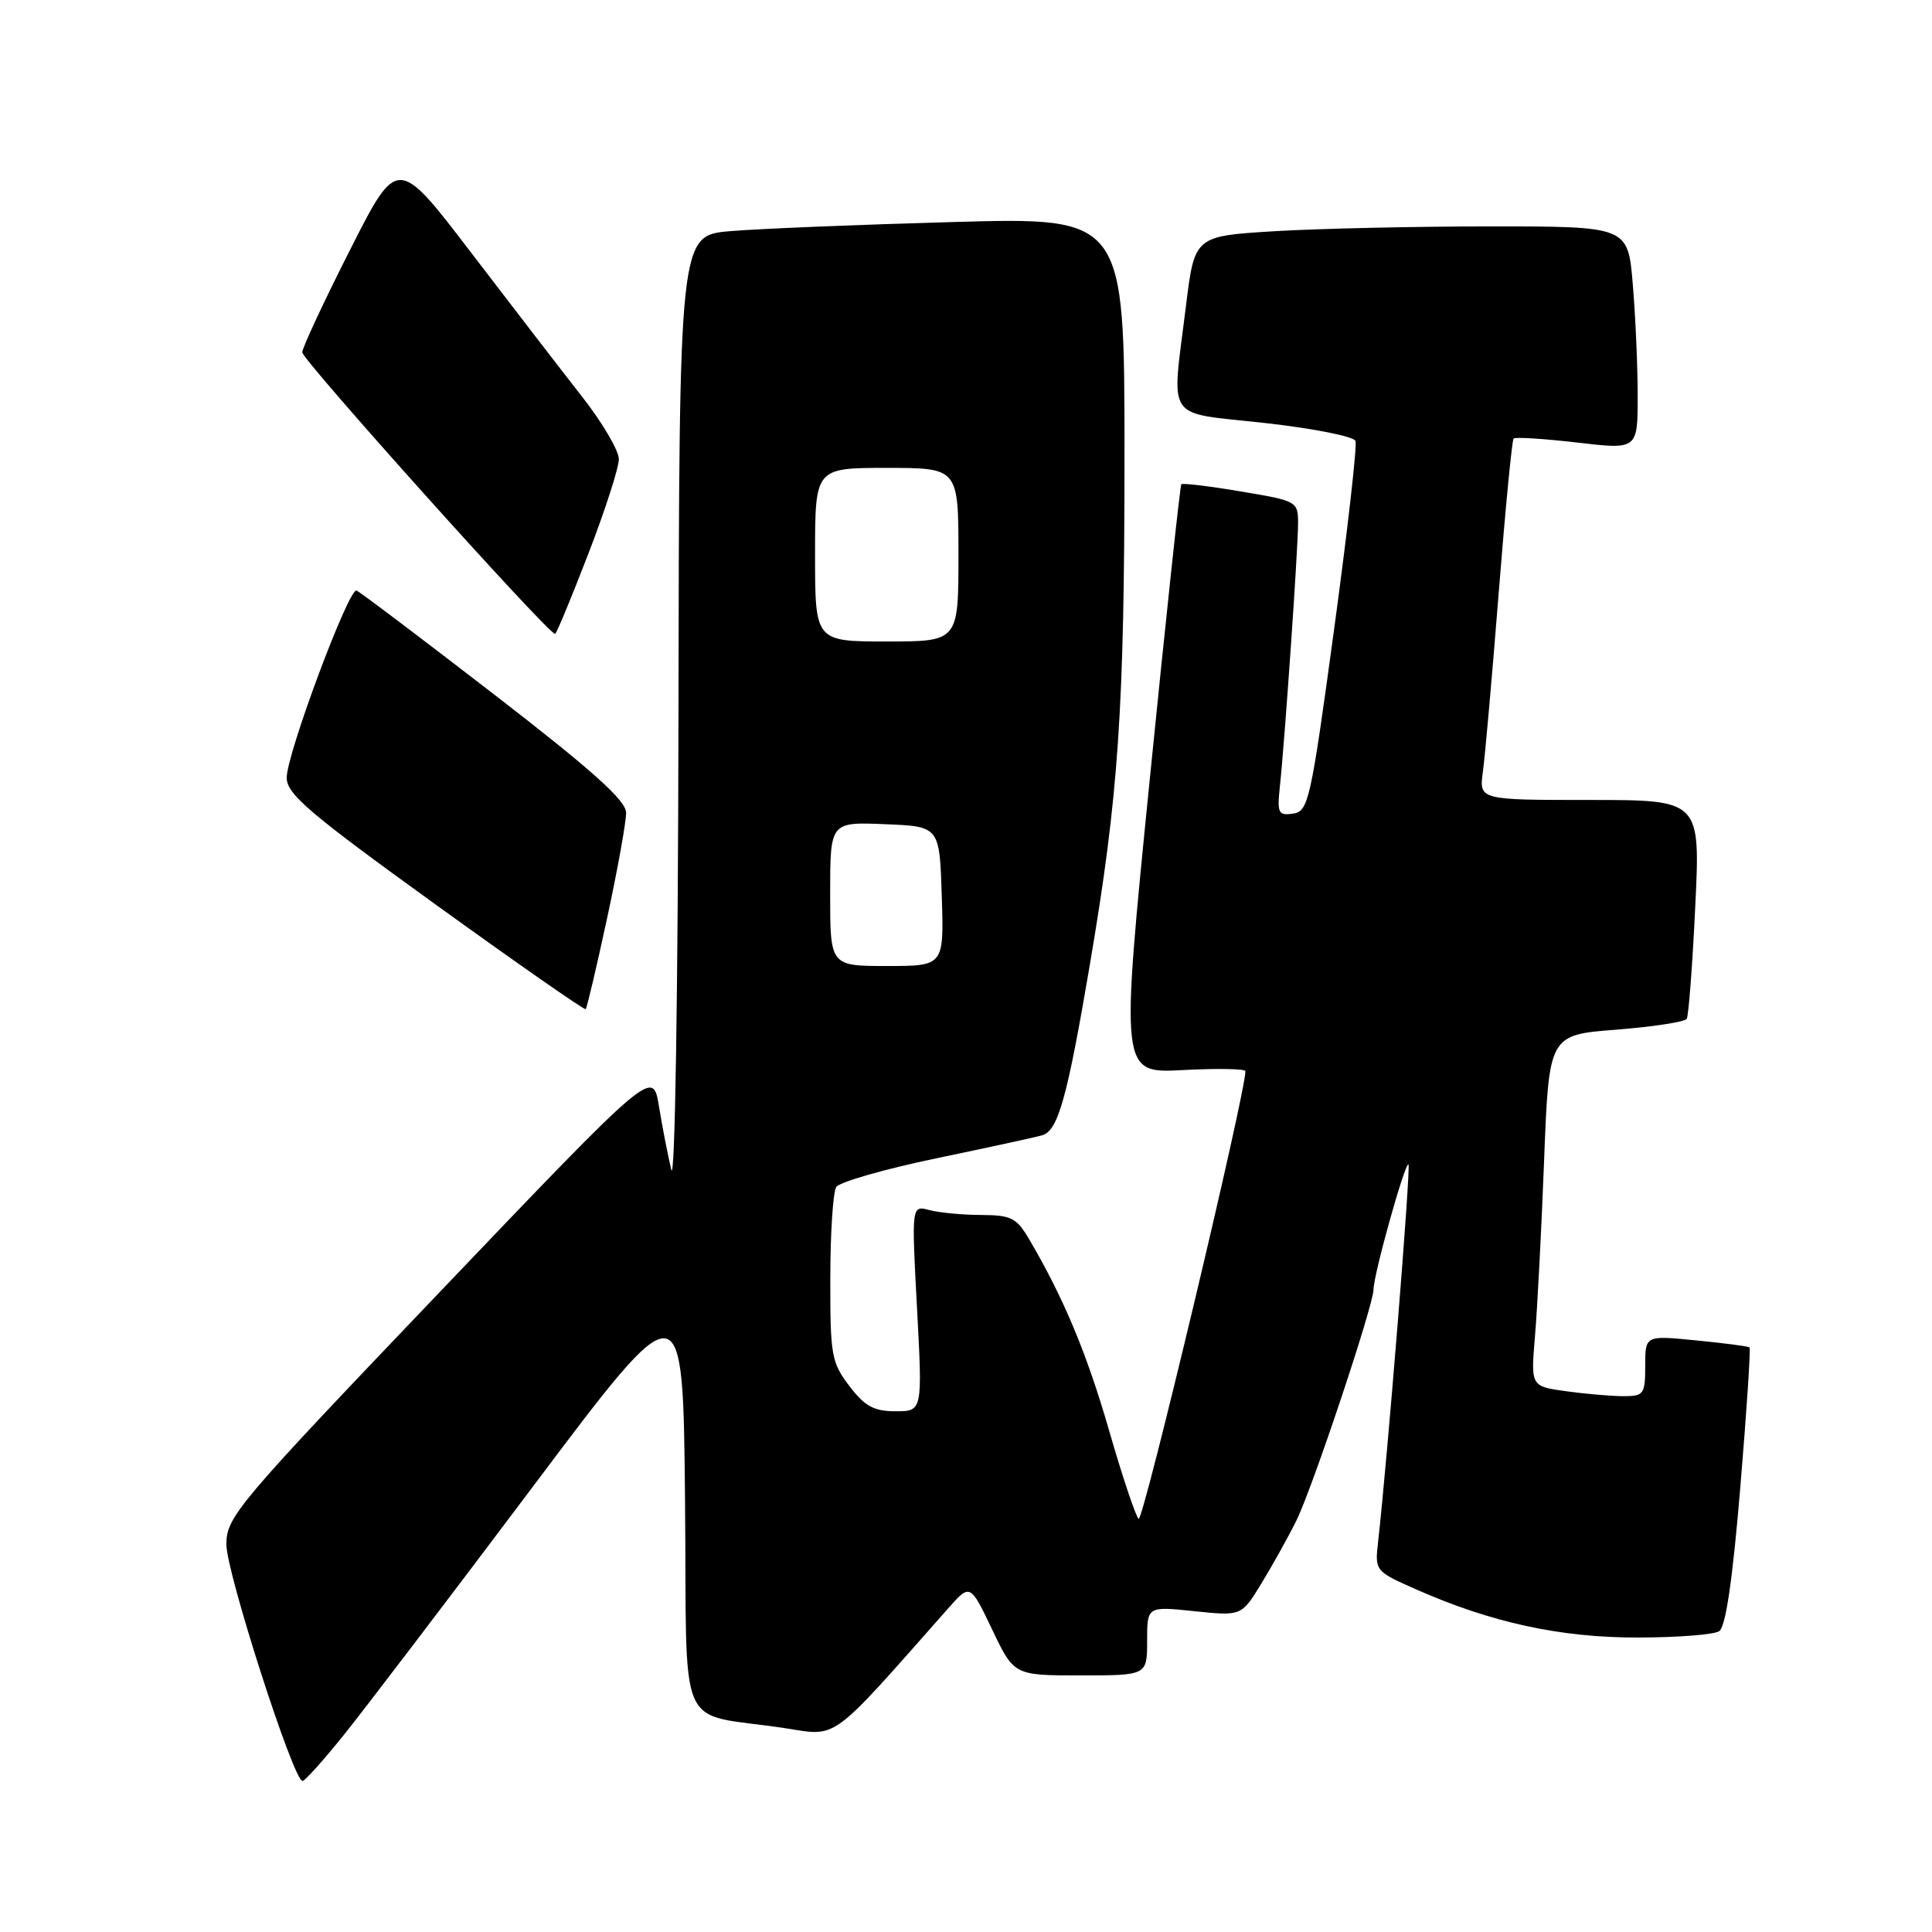<?xml version="1.0" encoding="UTF-8" standalone="no"?>
<!DOCTYPE svg PUBLIC "-//W3C//DTD SVG 1.1//EN" "http://www.w3.org/Graphics/SVG/1.1/DTD/svg11.dtd" >
<svg xmlns="http://www.w3.org/2000/svg" xmlns:xlink="http://www.w3.org/1999/xlink" version="1.1" viewBox="0 0 256 256">
 <g >
 <path fill="currentColor"
d=" M 45.67 229.75 C 48.43 226.31 59.65 211.57 70.60 197.00 C 90.50 170.50 90.50 170.50 90.77 198.71 C 91.07 230.70 89.34 226.76 104.00 228.99 C 111.11 230.08 109.80 231.04 125.60 213.16 C 128.55 209.82 128.55 209.82 131.46 215.91 C 134.37 222.00 134.37 222.00 143.18 222.00 C 152.00 222.00 152.00 222.00 152.00 217.42 C 152.00 212.84 152.00 212.84 158.25 213.49 C 164.50 214.14 164.50 214.14 167.14 209.82 C 168.59 207.44 170.68 203.70 171.77 201.50 C 173.88 197.26 182.00 172.93 182.00 170.86 C 182.00 168.91 186.20 153.87 186.63 154.30 C 186.96 154.63 183.83 193.50 182.60 204.34 C 182.17 208.15 182.21 208.20 187.64 210.60 C 197.59 215.00 206.77 217.00 216.98 216.98 C 222.22 216.98 227.08 216.60 227.79 216.15 C 228.66 215.60 229.57 209.44 230.60 197.07 C 231.44 187.02 231.99 178.68 231.82 178.54 C 231.64 178.39 228.46 177.97 224.75 177.61 C 218.00 176.94 218.00 176.94 218.00 180.97 C 218.00 184.74 217.81 185.00 215.14 185.00 C 213.57 185.00 210.15 184.71 207.55 184.35 C 202.83 183.70 202.83 183.70 203.39 177.10 C 203.70 173.47 204.25 162.99 204.60 153.82 C 205.24 137.13 205.24 137.13 214.14 136.44 C 219.04 136.05 223.25 135.41 223.50 135.00 C 223.75 134.59 224.26 127.90 224.63 120.13 C 225.31 106.00 225.31 106.00 210.64 106.00 C 195.98 106.00 195.98 106.00 196.49 102.25 C 196.78 100.19 197.72 89.50 198.59 78.50 C 199.46 67.50 200.35 58.32 200.56 58.11 C 200.78 57.89 204.57 58.13 208.98 58.64 C 217.00 59.58 217.00 59.58 217.00 52.44 C 217.00 48.51 216.71 41.86 216.35 37.65 C 215.71 30.00 215.71 30.00 197.51 30.00 C 187.50 30.00 174.58 30.29 168.80 30.64 C 158.29 31.29 158.29 31.29 157.14 40.58 C 155.23 56.12 154.18 54.56 167.60 56.05 C 173.98 56.76 179.38 57.83 179.61 58.43 C 179.84 59.02 178.56 70.31 176.76 83.50 C 173.68 106.14 173.37 107.52 171.34 107.81 C 169.39 108.09 169.22 107.74 169.58 104.31 C 170.23 98.30 172.00 72.70 172.00 69.39 C 172.00 66.43 171.89 66.37 164.41 65.12 C 160.24 64.41 156.69 63.99 156.53 64.17 C 156.37 64.35 154.48 81.99 152.34 103.36 C 148.45 142.23 148.45 142.23 156.73 141.79 C 161.28 141.55 165.01 141.62 165.02 141.93 C 165.13 144.50 151.45 201.85 150.87 201.26 C 150.46 200.84 148.70 195.59 146.97 189.58 C 144.03 179.38 140.95 172.00 136.40 164.26 C 134.71 161.37 134.01 161.01 130.00 160.99 C 127.53 160.98 124.44 160.69 123.14 160.34 C 120.78 159.71 120.78 159.71 121.51 173.35 C 122.24 187.00 122.24 187.00 118.67 187.00 C 115.80 187.00 114.60 186.35 112.55 183.66 C 110.17 180.54 110.00 179.57 110.02 169.41 C 110.02 163.41 110.38 157.96 110.80 157.29 C 111.22 156.63 117.18 154.92 124.03 153.49 C 130.89 152.06 137.22 150.69 138.10 150.43 C 140.20 149.82 141.41 145.49 144.38 128.00 C 148.23 105.39 149.00 94.02 149.00 60.22 C 149.00 28.78 149.00 28.78 126.25 29.42 C 113.74 29.77 100.46 30.31 96.75 30.63 C 90.00 31.20 90.00 31.20 89.90 94.85 C 89.84 131.49 89.44 157.01 88.95 155.00 C 88.49 153.07 87.75 149.28 87.31 146.56 C 86.50 141.63 86.50 141.63 58.25 171.22 C 31.29 199.46 30.00 200.99 30.00 204.66 C 29.99 208.33 38.88 235.98 40.08 235.99 C 40.39 236.00 42.91 233.19 45.67 229.75 Z  M 80.45 121.64 C 81.85 115.15 82.98 108.86 82.96 107.67 C 82.94 106.06 78.43 102.02 65.45 92.00 C 55.84 84.58 47.64 78.39 47.24 78.25 C 46.20 77.90 37.97 99.96 37.99 103.06 C 38.00 105.23 40.97 107.76 57.66 119.81 C 68.48 127.62 77.45 133.88 77.61 133.72 C 77.77 133.56 79.05 128.13 80.45 121.64 Z  M 77.93 73.45 C 80.17 67.65 82.00 61.98 82.00 60.84 C 82.00 59.71 79.83 56.02 77.19 52.64 C 74.54 49.26 67.94 40.69 62.52 33.60 C 52.67 20.69 52.67 20.69 46.39 33.10 C 42.93 39.92 40.08 46.03 40.05 46.68 C 40.01 47.66 72.63 84.00 73.55 84.00 C 73.72 84.00 75.69 79.25 77.93 73.45 Z  M 110.00 118.46 C 110.00 108.91 110.00 108.91 117.25 109.21 C 124.50 109.50 124.50 109.50 124.79 118.75 C 125.08 128.00 125.08 128.00 117.54 128.00 C 110.00 128.00 110.00 128.00 110.00 118.46 Z  M 108.00 73.50 C 108.00 62.00 108.00 62.00 117.50 62.00 C 127.00 62.00 127.00 62.00 127.00 73.50 C 127.00 85.00 127.00 85.00 117.50 85.00 C 108.00 85.00 108.00 85.00 108.00 73.50 Z "/>
</g>
</svg>